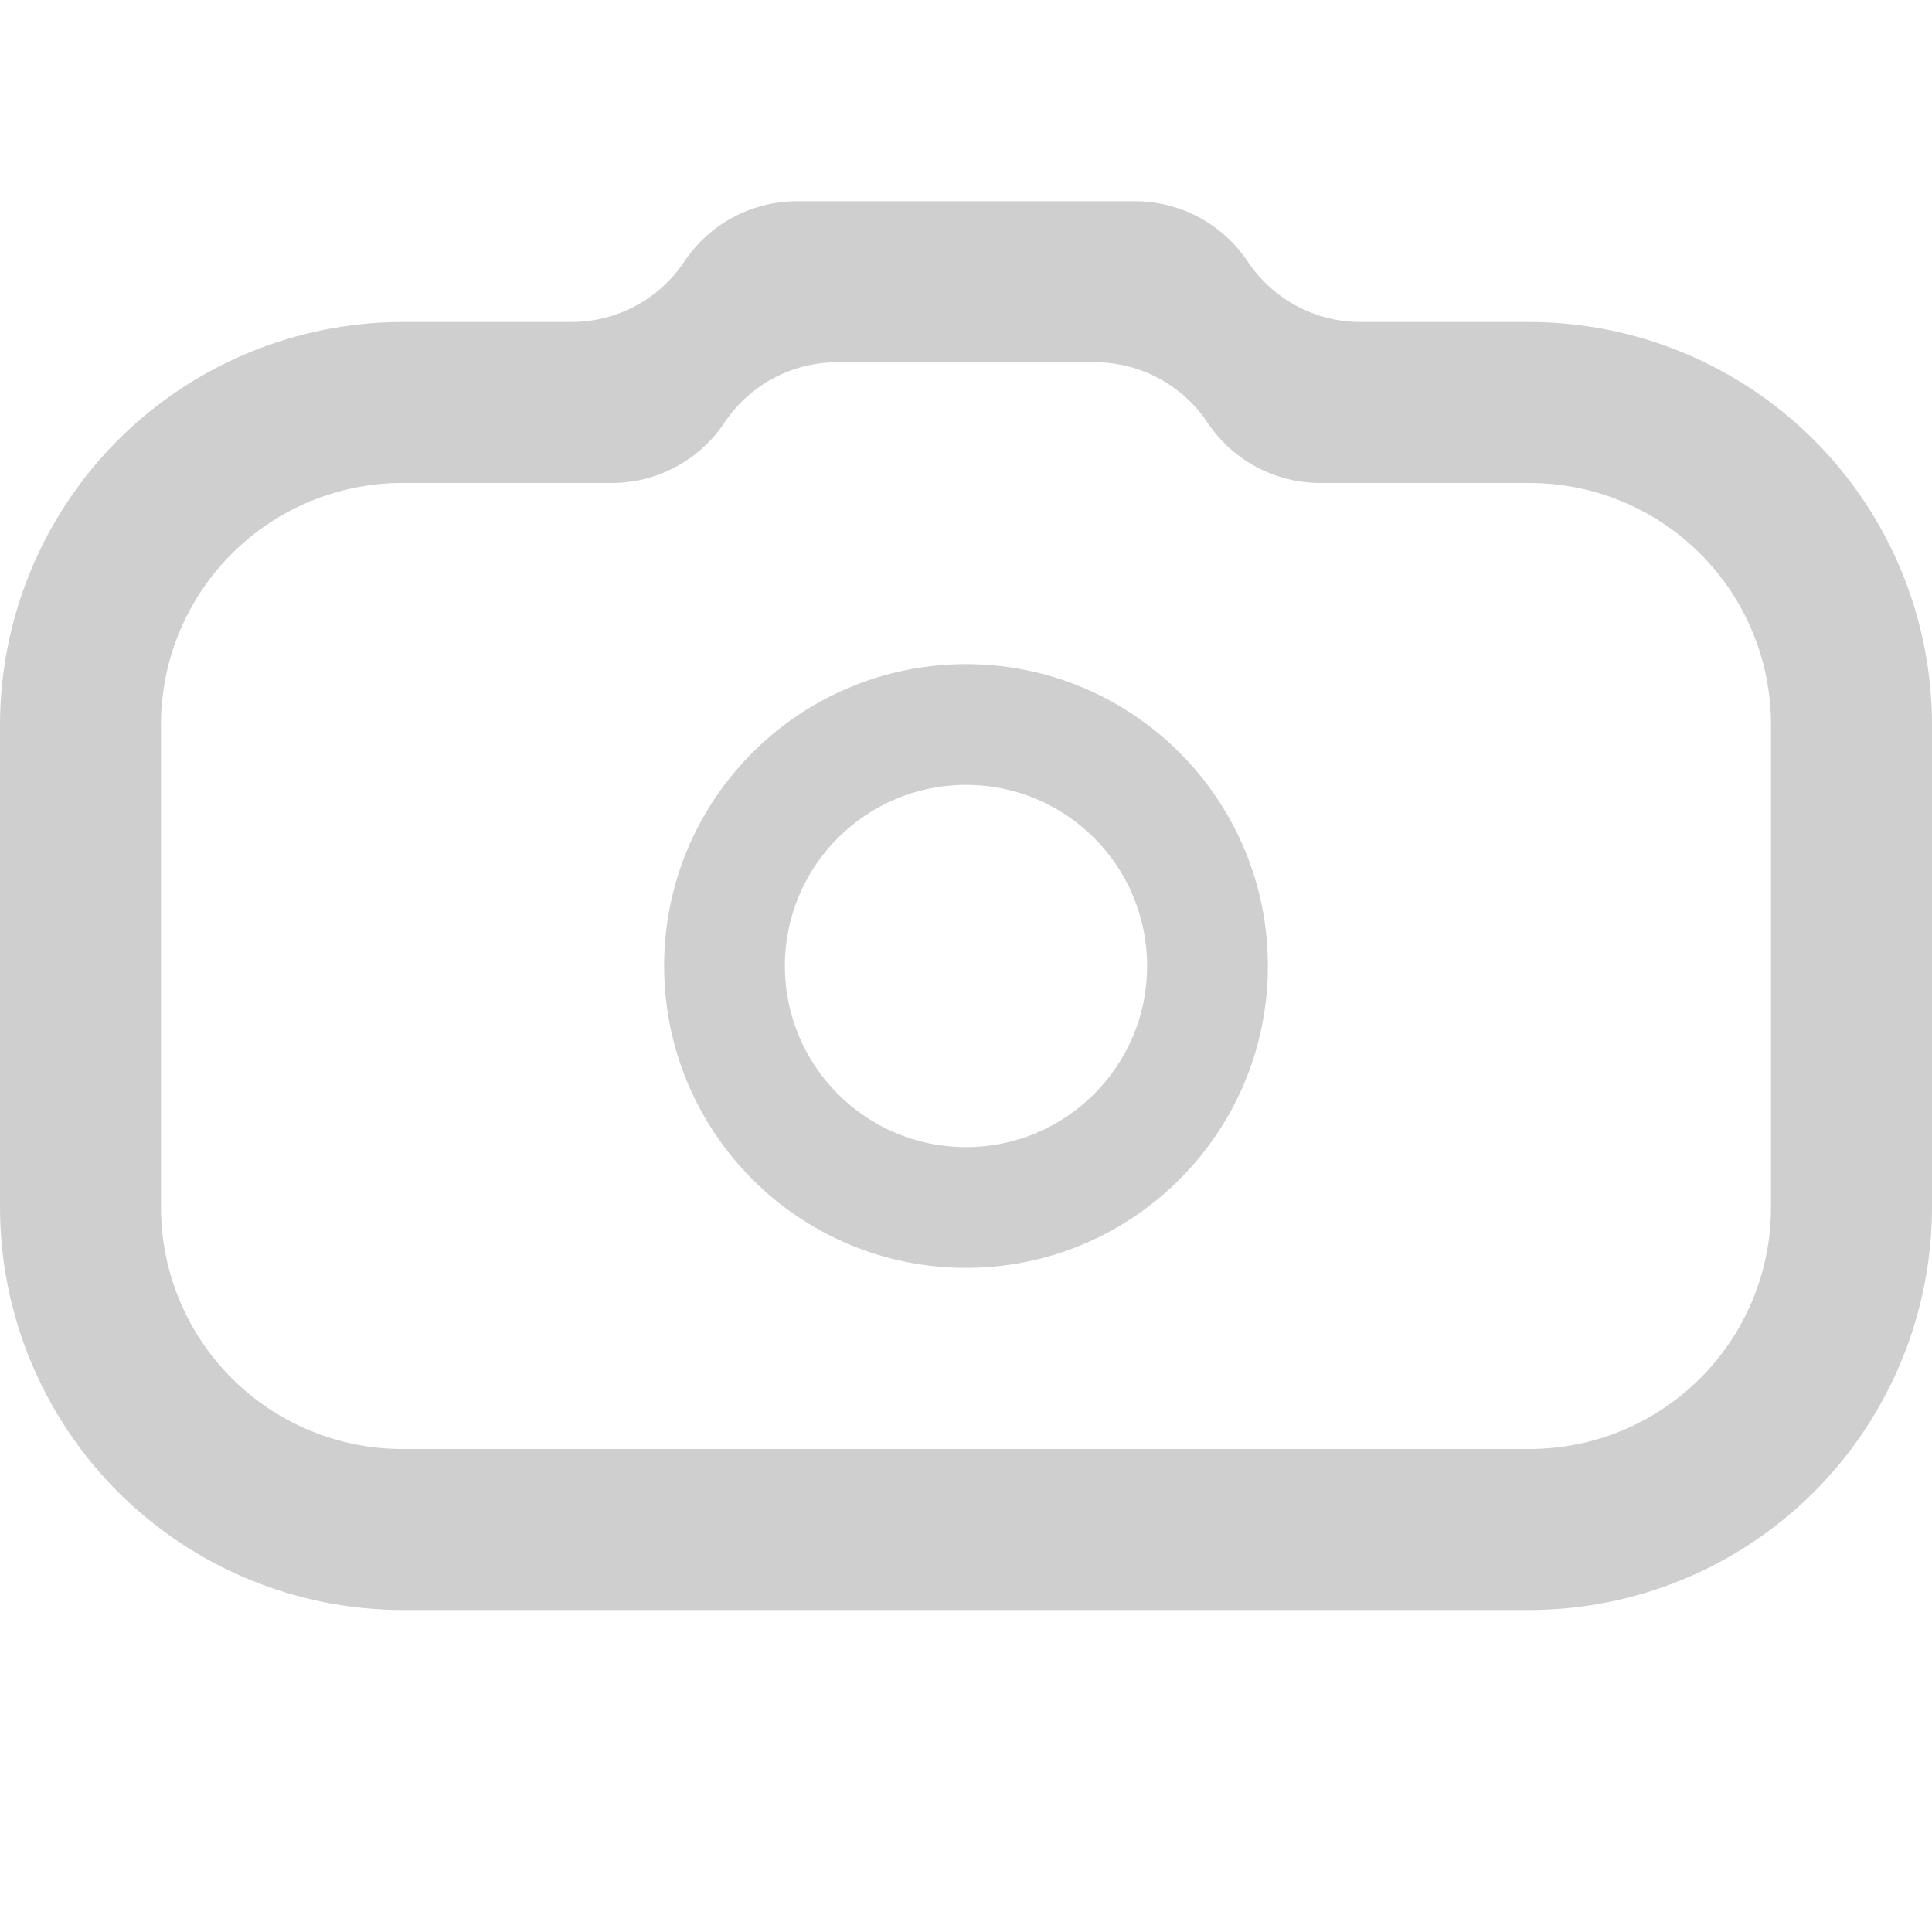 <svg width="24" height="24" viewBox="0 0 24 24" fill="#CFCFCF" xmlns="http://www.w3.org/2000/svg">
<g clip-path="url(#clip0_1862_2016)">
<path d="M19 20H5C3.674 19.998 2.404 19.471 1.466 18.534C0.529 17.596 0.002 16.326 0 15L0 9C0.002 7.674 0.529 6.404 1.466 5.466C2.404 4.529 3.674 4.002 5 4H7.099C7.662 4 8.188 3.719 8.5 3.25V3.25C8.812 2.781 9.338 2.5 9.901 2.5L12 2.5H14.098C14.662 2.5 15.188 2.781 15.5 3.25V3.25C15.812 3.718 16.338 4 16.901 4L19 4C20.326 4.002 21.596 4.529 22.534 5.466C23.471 6.404 23.998 7.674 24 9V15C23.998 16.326 23.471 17.596 22.534 18.534C21.596 19.471 20.326 19.998 19 20ZM5 6C4.204 6 3.441 6.316 2.879 6.879C2.316 7.441 2 8.204 2 9V15C2 15.796 2.316 16.559 2.879 17.121C3.441 17.684 4.204 18 5 18H19C19.796 18 20.559 17.684 21.121 17.121C21.684 16.559 22 15.796 22 15V9C22 8.204 21.684 7.441 21.121 6.879C20.559 6.316 19.796 6 19 6H16.402C15.838 6 15.312 5.718 15 5.25V5.25C14.688 4.781 14.162 4.5 13.598 4.5H10.402C9.838 4.5 9.312 4.781 9 5.25V5.25C8.688 5.718 8.162 6 7.599 6L5 6Z" />
<path fill-rule="evenodd" clip-rule="evenodd" d="M12 9.75C10.757 9.75 9.75 10.757 9.75 12C9.75 13.242 10.757 14.25 12 14.25C13.243 14.25 14.25 13.242 14.25 12C14.25 10.757 13.243 9.75 12 9.75ZM8.25 12C8.25 9.929 9.929 8.25 12 8.25C14.071 8.25 15.75 9.929 15.75 12C15.75 14.071 14.071 15.75 12 15.75C9.929 15.75 8.25 14.071 8.25 12Z" />
</g>
</svg>
